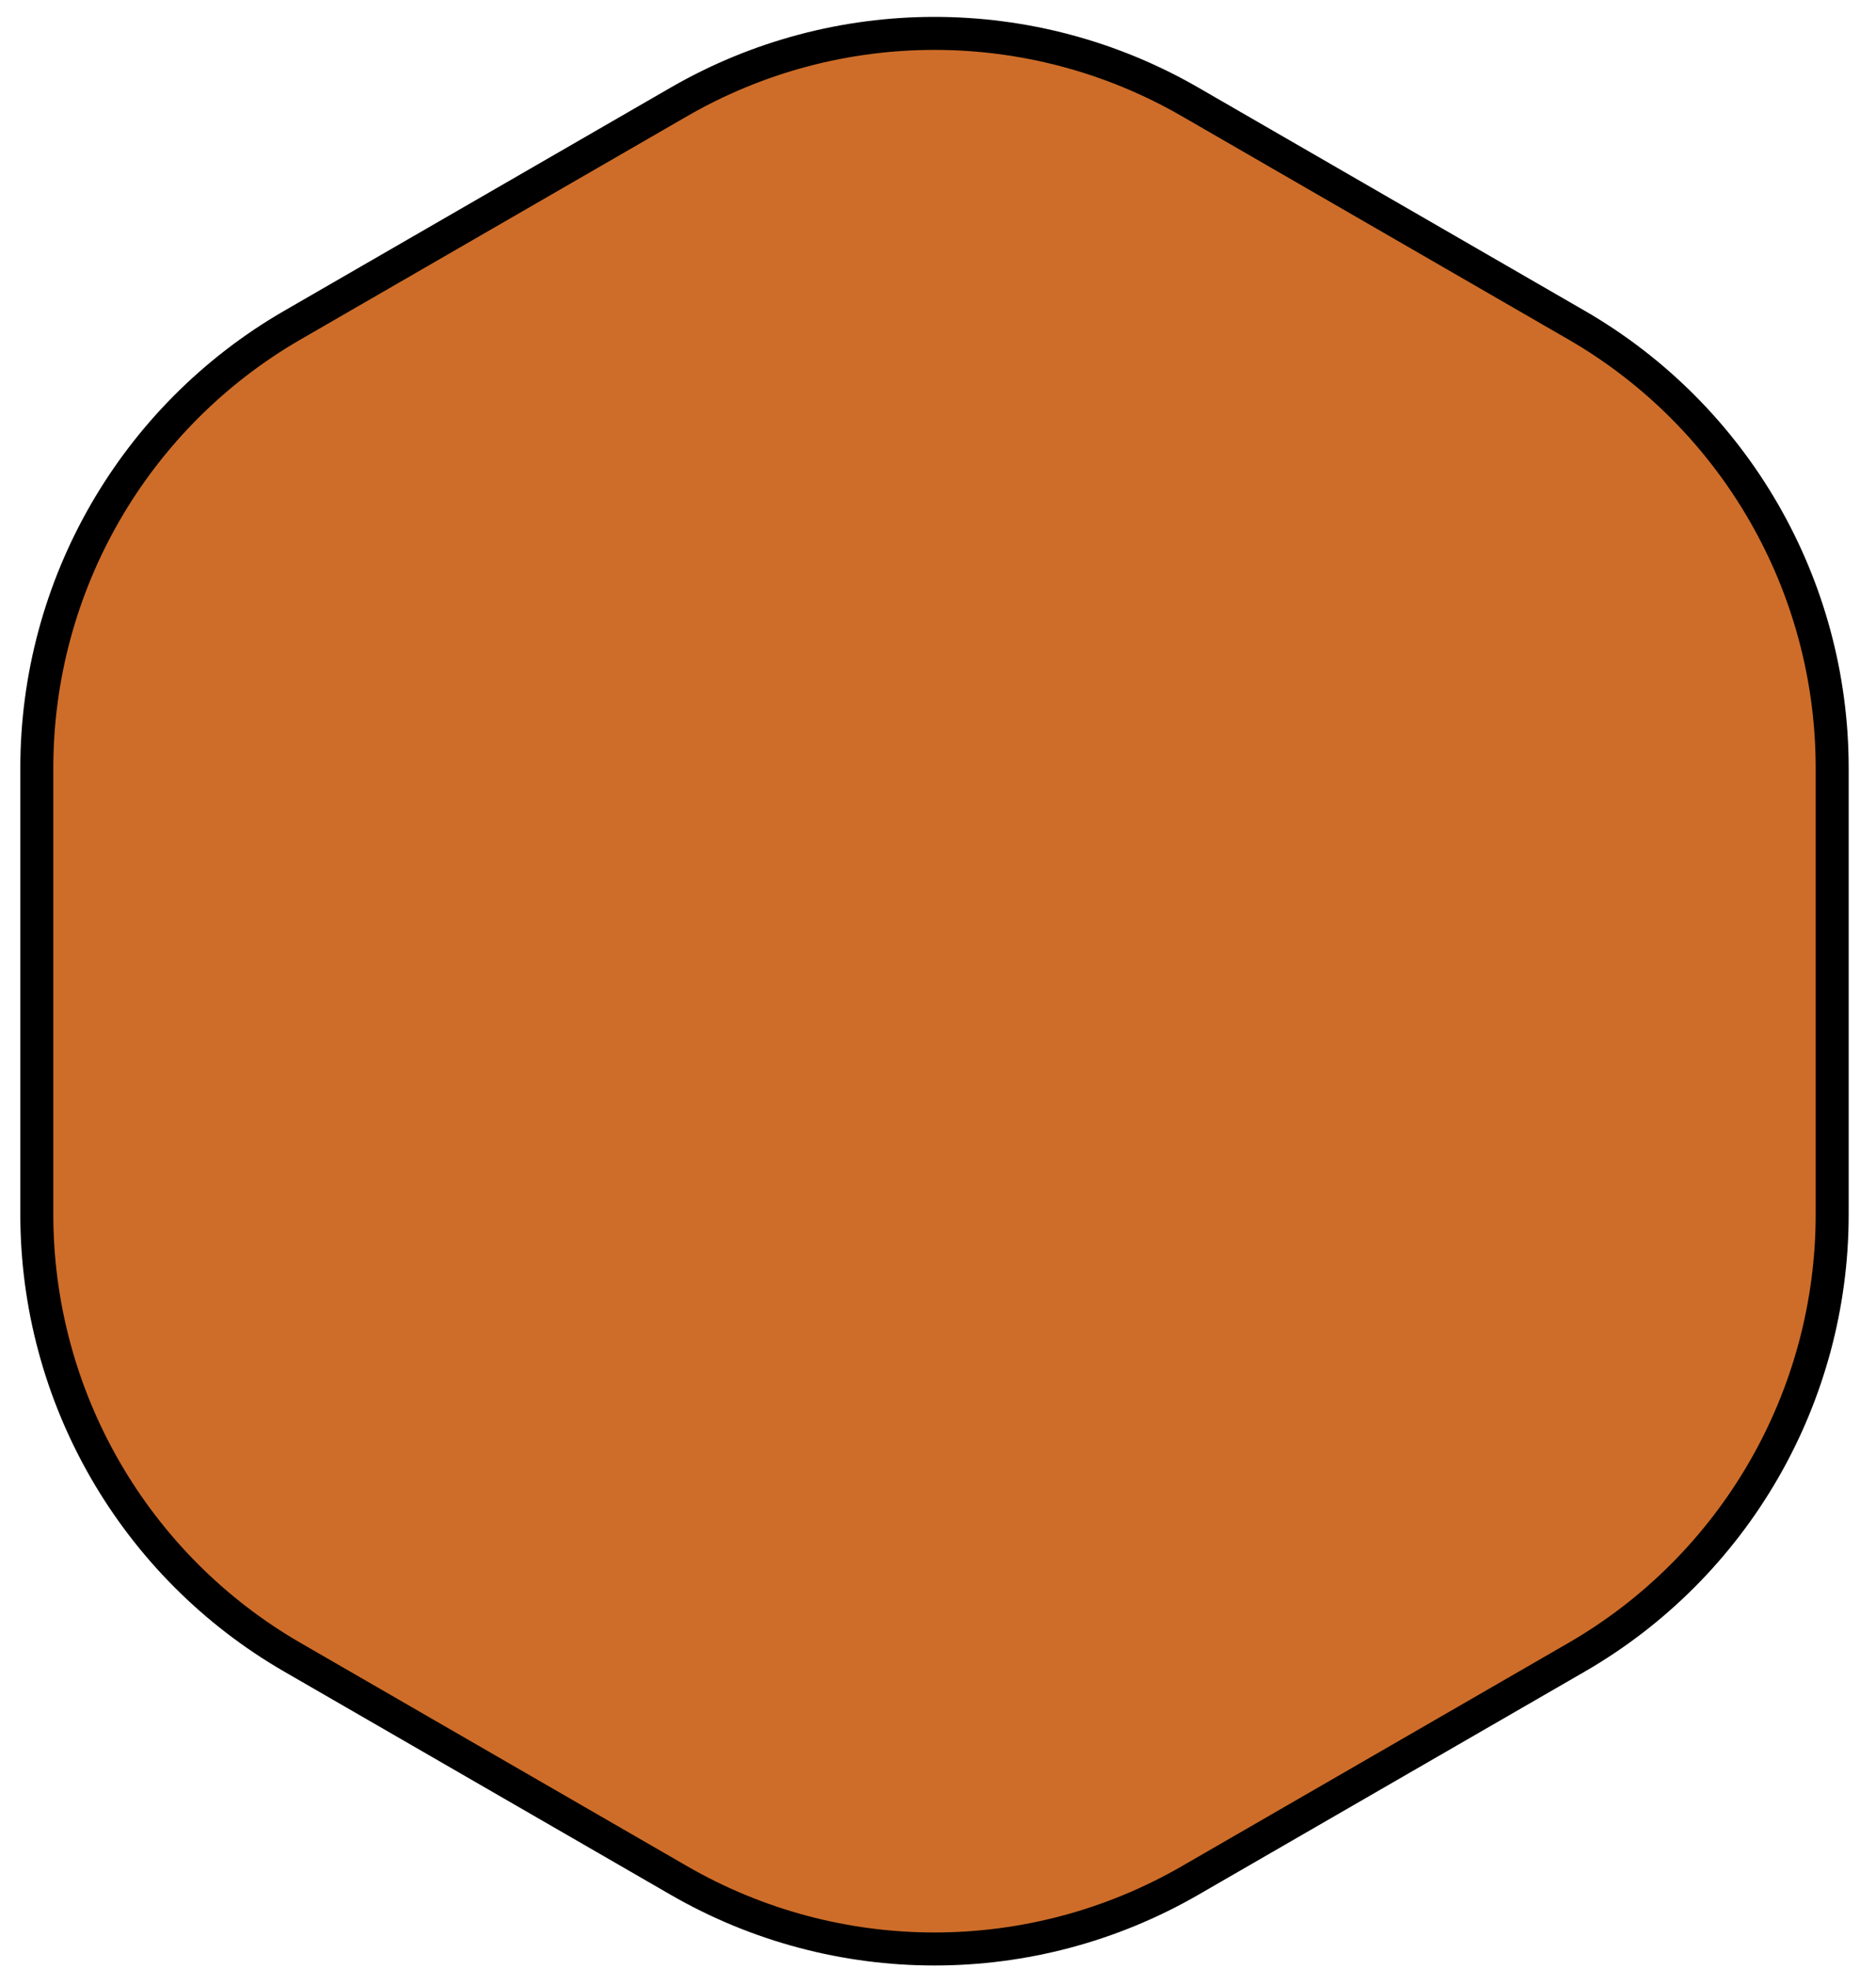 <svg width="61" height="64" viewBox="0 0 61 64" fill="none" xmlns="http://www.w3.org/2000/svg">
<path d="M22.073 3.313C27.217 0.343 33.555 0.343 38.699 3.313L51.262 10.567C56.406 13.537 59.575 19.025 59.575 24.965V39.472C59.575 45.411 56.406 50.9 51.262 53.87L38.699 61.123C33.555 64.093 27.217 64.093 22.073 61.123L9.51 53.87C4.366 50.9 1.197 45.411 1.197 39.472V24.965C1.197 19.025 4.366 13.537 9.51 10.567L22.073 3.313Z" fill="#CE6D29" stroke="black" stroke-width="1.073"/>
</svg>
